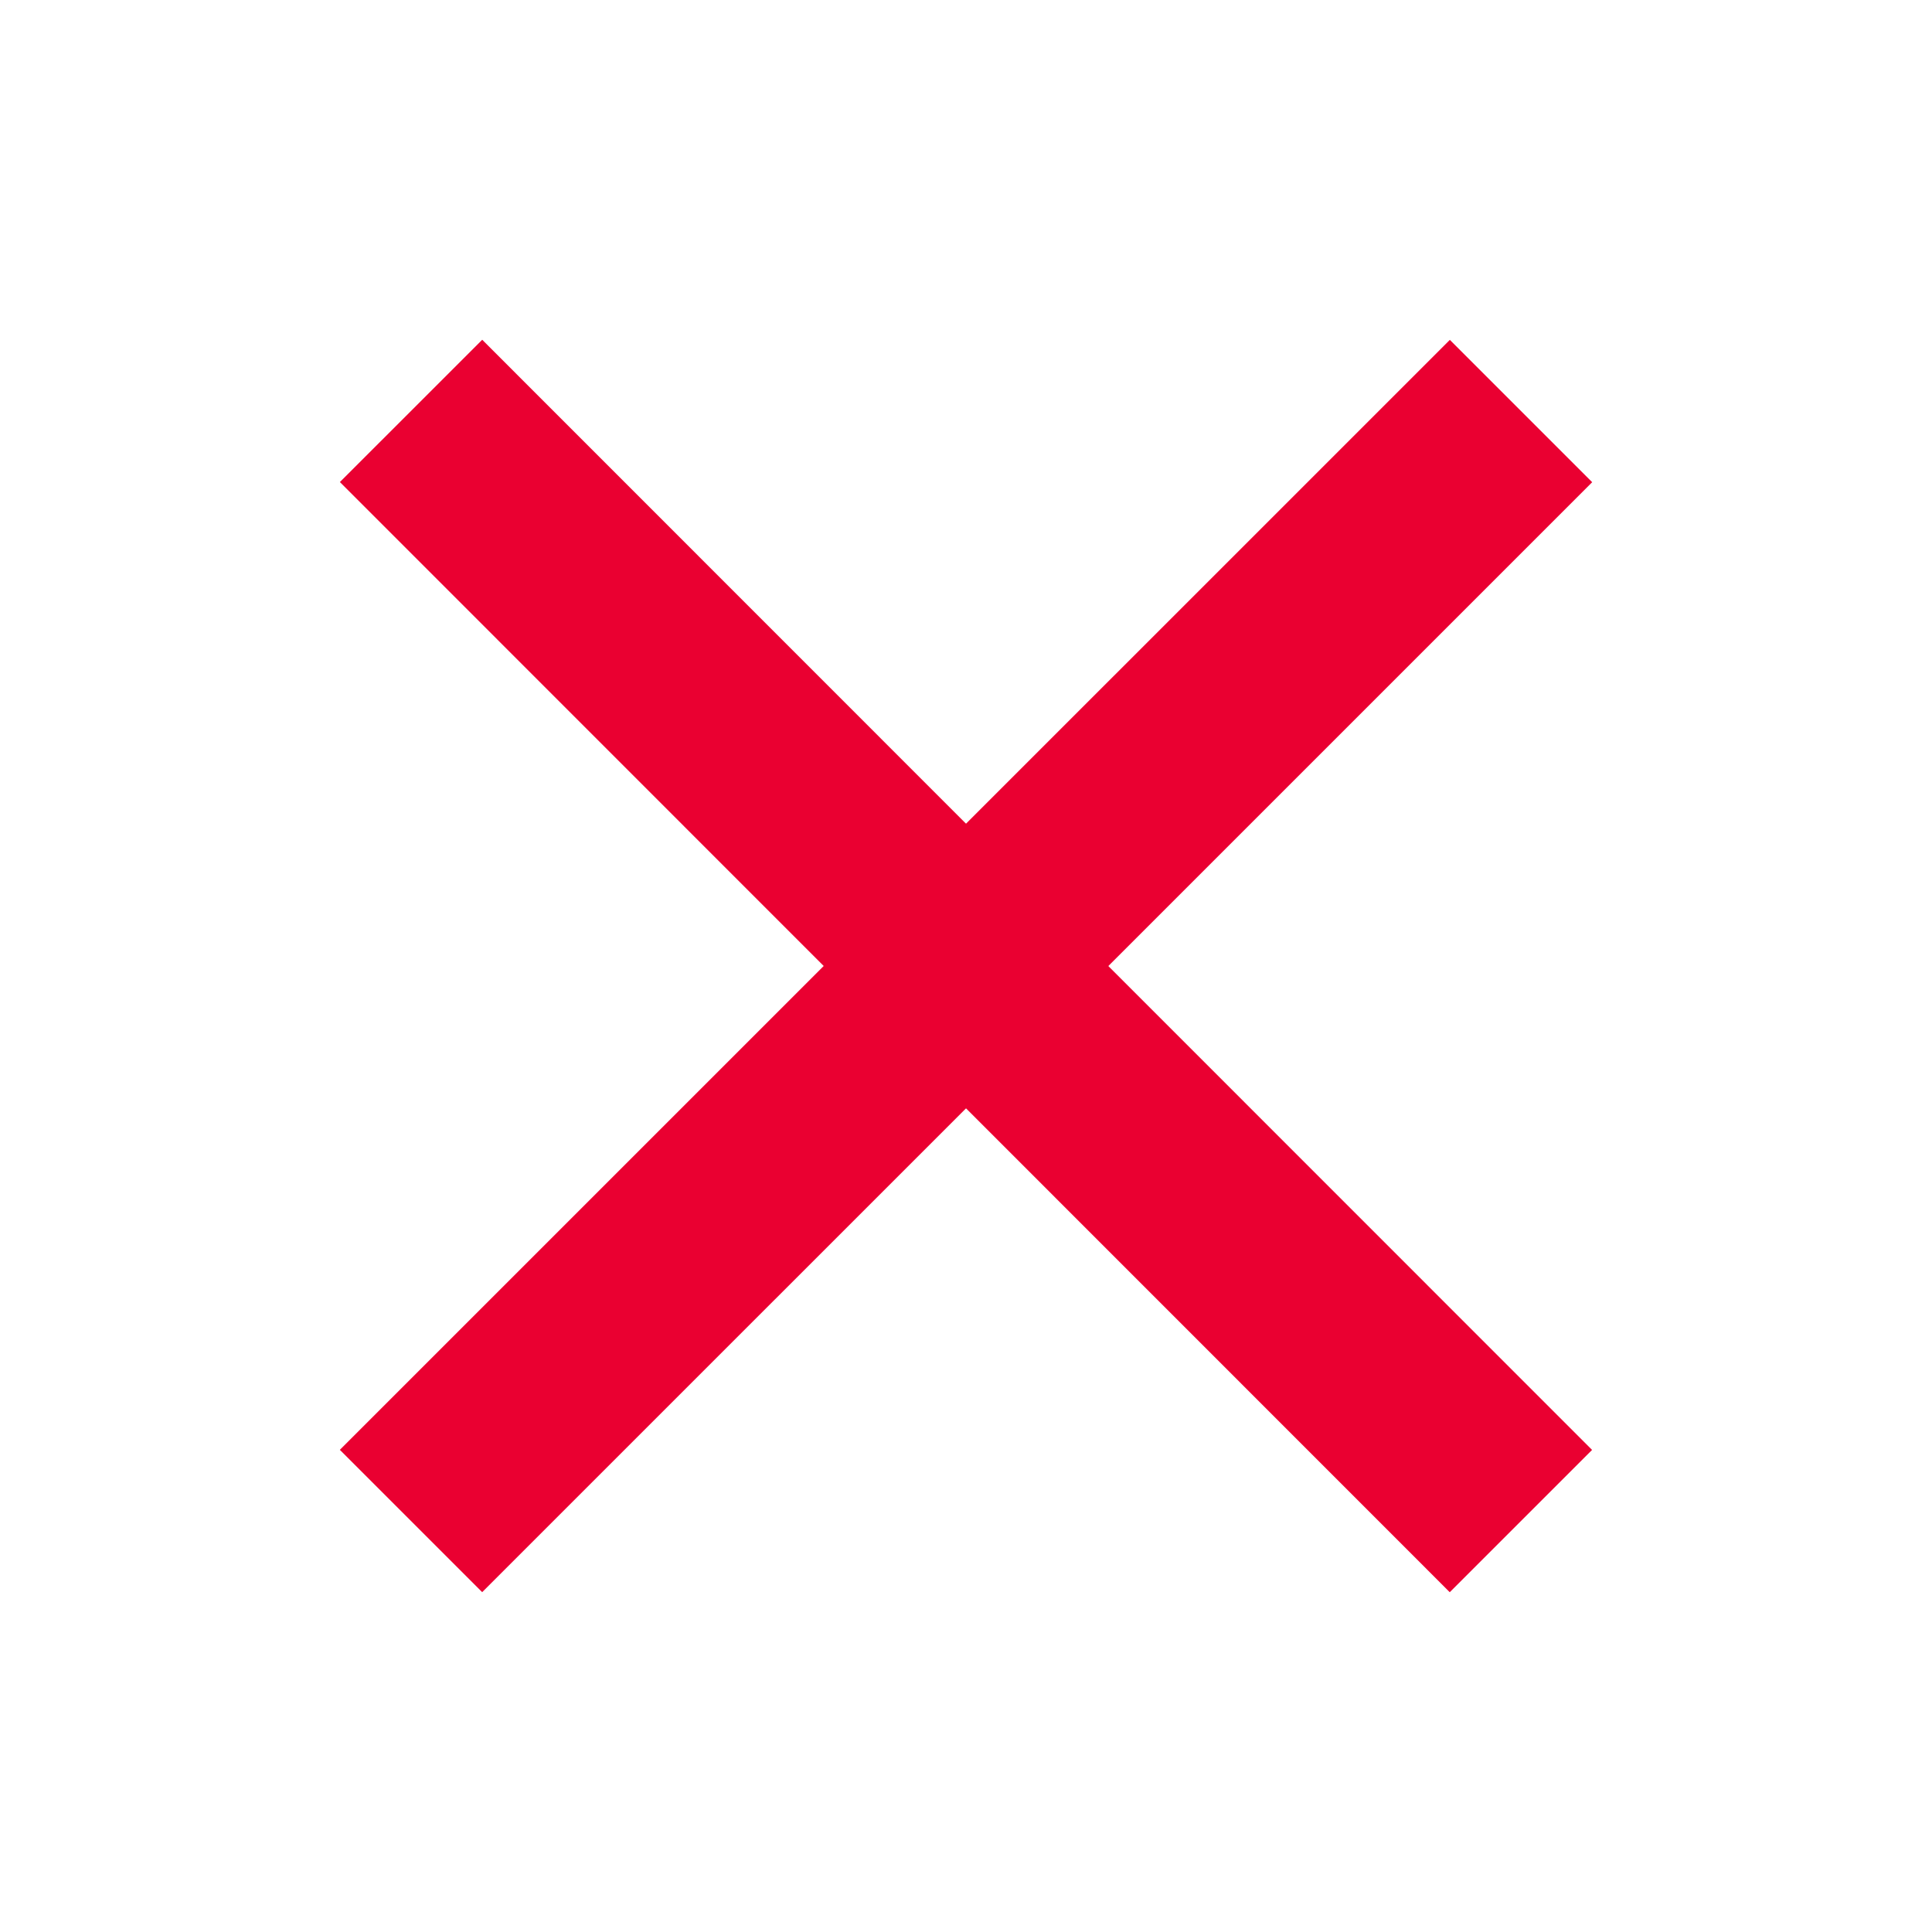 <svg width="221" height="221" viewBox="0 0 221 221" fill="none" xmlns="http://www.w3.org/2000/svg">
<path d="M165.847 38.877L182.128 55.159L55.156 182.126L38.875 165.845L165.847 38.877Z" fill="#EA0031"/>
<path d="M182.116 165.856L165.836 182.132L38.88 55.141L55.161 38.865L182.116 165.856Z" fill="#EA0031"/>
</svg>
